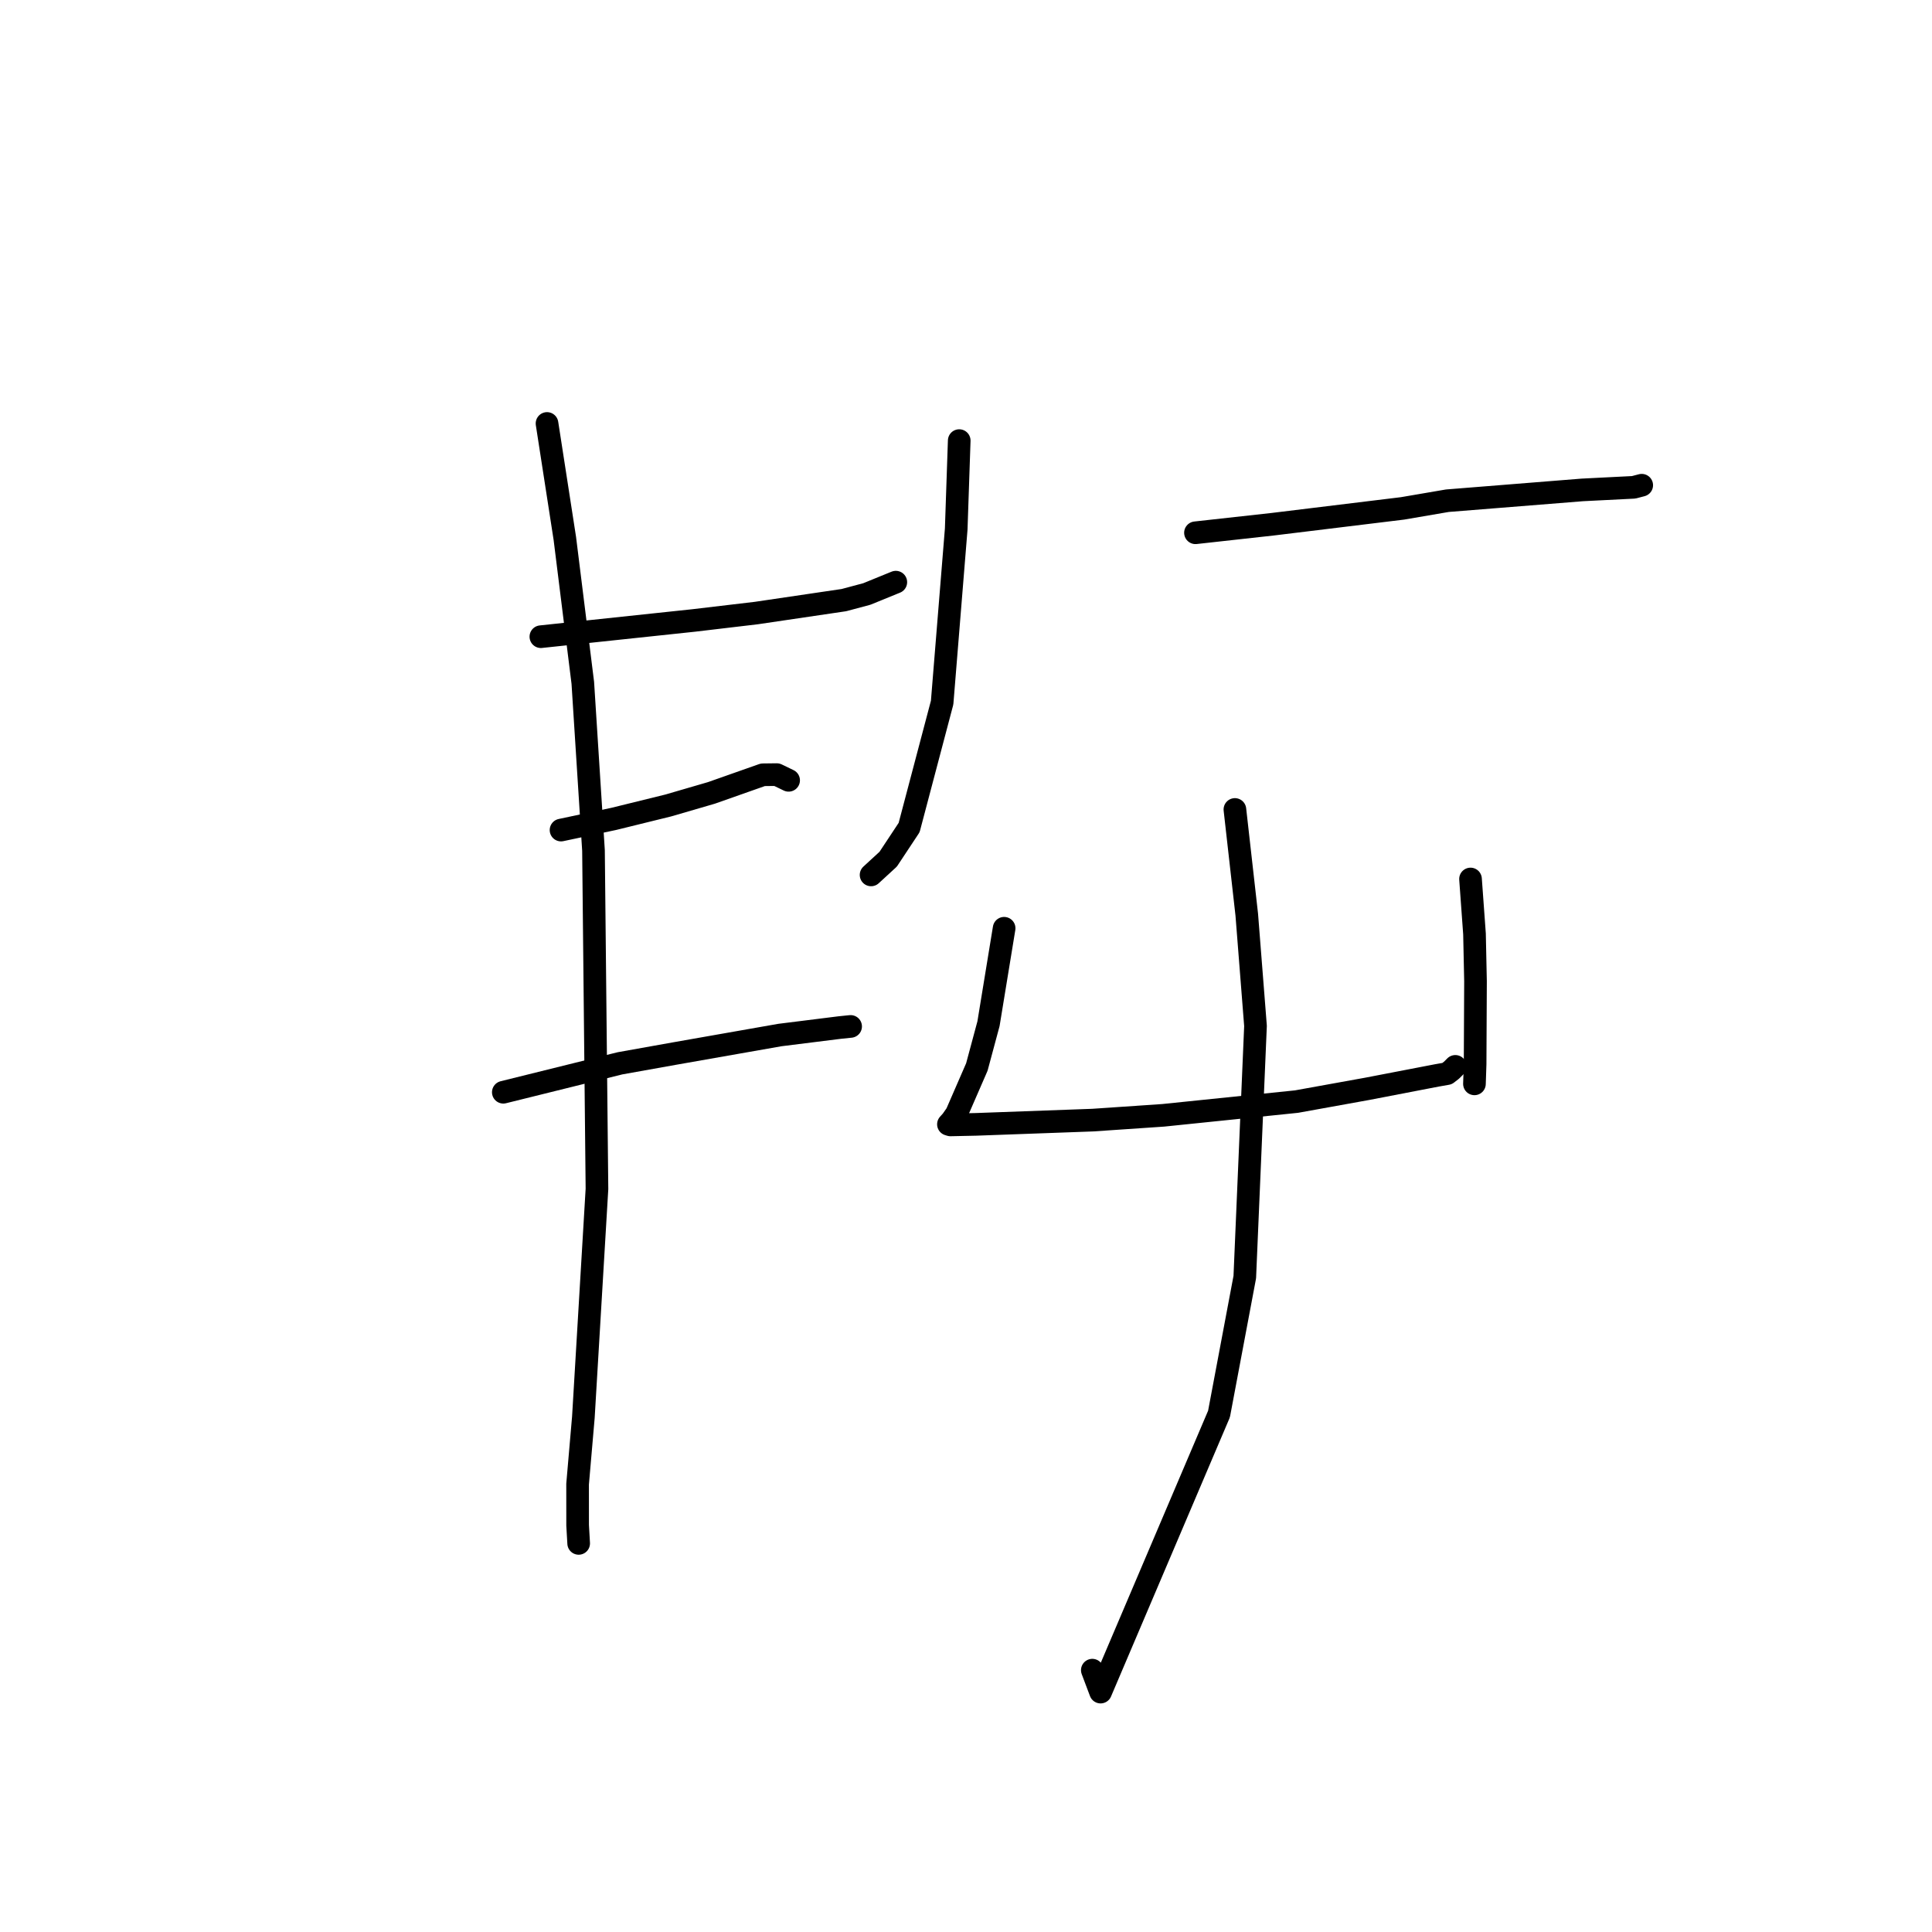 <?xml version="1.0" standalone="no"?>
    <svg width="256" height="256" xmlns="http://www.w3.org/2000/svg" version="1.1">
    <polyline stroke="black" stroke-width="3" stroke-linecap="round" fill="transparent" stroke-linejoin="round" points="71.668 84.365 91.922 82.214 100.221 81.232 111.822 79.518 114.87 78.702 118.439 77.245 118.7 77.139 " />
        <polyline stroke="black" stroke-width="3" stroke-linecap="round" fill="transparent" stroke-linejoin="round" points="74.339 109.988 81.322 108.509 88.544 106.731 94.273 105.062 101.082 102.662 102.929 102.64 104.116 103.213 104.497 103.397 " />
        <polyline stroke="black" stroke-width="3" stroke-linecap="round" fill="transparent" stroke-linejoin="round" points="66.692 144.727 82.15 140.895 89.382 139.602 103.331 137.149 111.25 136.158 112.564 136.022 112.699 136.009 112.712 136.007 " />
        <polyline stroke="black" stroke-width="3" stroke-linecap="round" fill="transparent" stroke-linejoin="round" points="72.483 56.111 74.844 71.35 77.225 90.48 78.641 112.692 79.101 157.534 77.3 187.786 76.534 196.648 76.538 202.113 76.663 204.275 76.675 204.491 76.676 204.508 " />
        <polyline stroke="black" stroke-width="3" stroke-linecap="round" fill="transparent" stroke-linejoin="round" points="127.102 58.382 126.703 70.103 124.838 93.097 120.464 109.654 117.689 113.848 115.585 115.781 115.422 115.931 " />
        <polyline stroke="black" stroke-width="3" stroke-linecap="round" fill="transparent" stroke-linejoin="round" points="158.406 70.595 168.63 69.464 185.843 67.364 191.782 66.347 209.663 64.916 216.468 64.573 217.523 64.298 217.537 64.294 " />
        <polyline stroke="black" stroke-width="3" stroke-linecap="round" fill="transparent" stroke-linejoin="round" points="133.052 122.999 130.982 135.643 129.437 141.385 126.738 147.588 126.108 148.489 125.858 148.767 125.672 148.974 125.937 149.056 129.314 148.984 144.796 148.421 154.13 147.786 171.795 145.967 181.181 144.272 190.404 142.495 191.746 142.26 192.344 141.796 192.642 141.497 192.81 141.33 192.839 141.3 " />
        <polyline stroke="black" stroke-width="3" stroke-linecap="round" fill="transparent" stroke-linejoin="round" points="194.851 116.471 195.379 123.755 195.512 130.021 195.46 140.994 195.378 143.435 195.372 143.617 " />
        <polyline stroke="black" stroke-width="3" stroke-linecap="round" fill="transparent" stroke-linejoin="round" points="163.631 107.258 165.203 121.202 166.361 135.942 164.941 169.219 161.525 187.36 145.834 224.211 144.738 221.305 " />
        </svg>